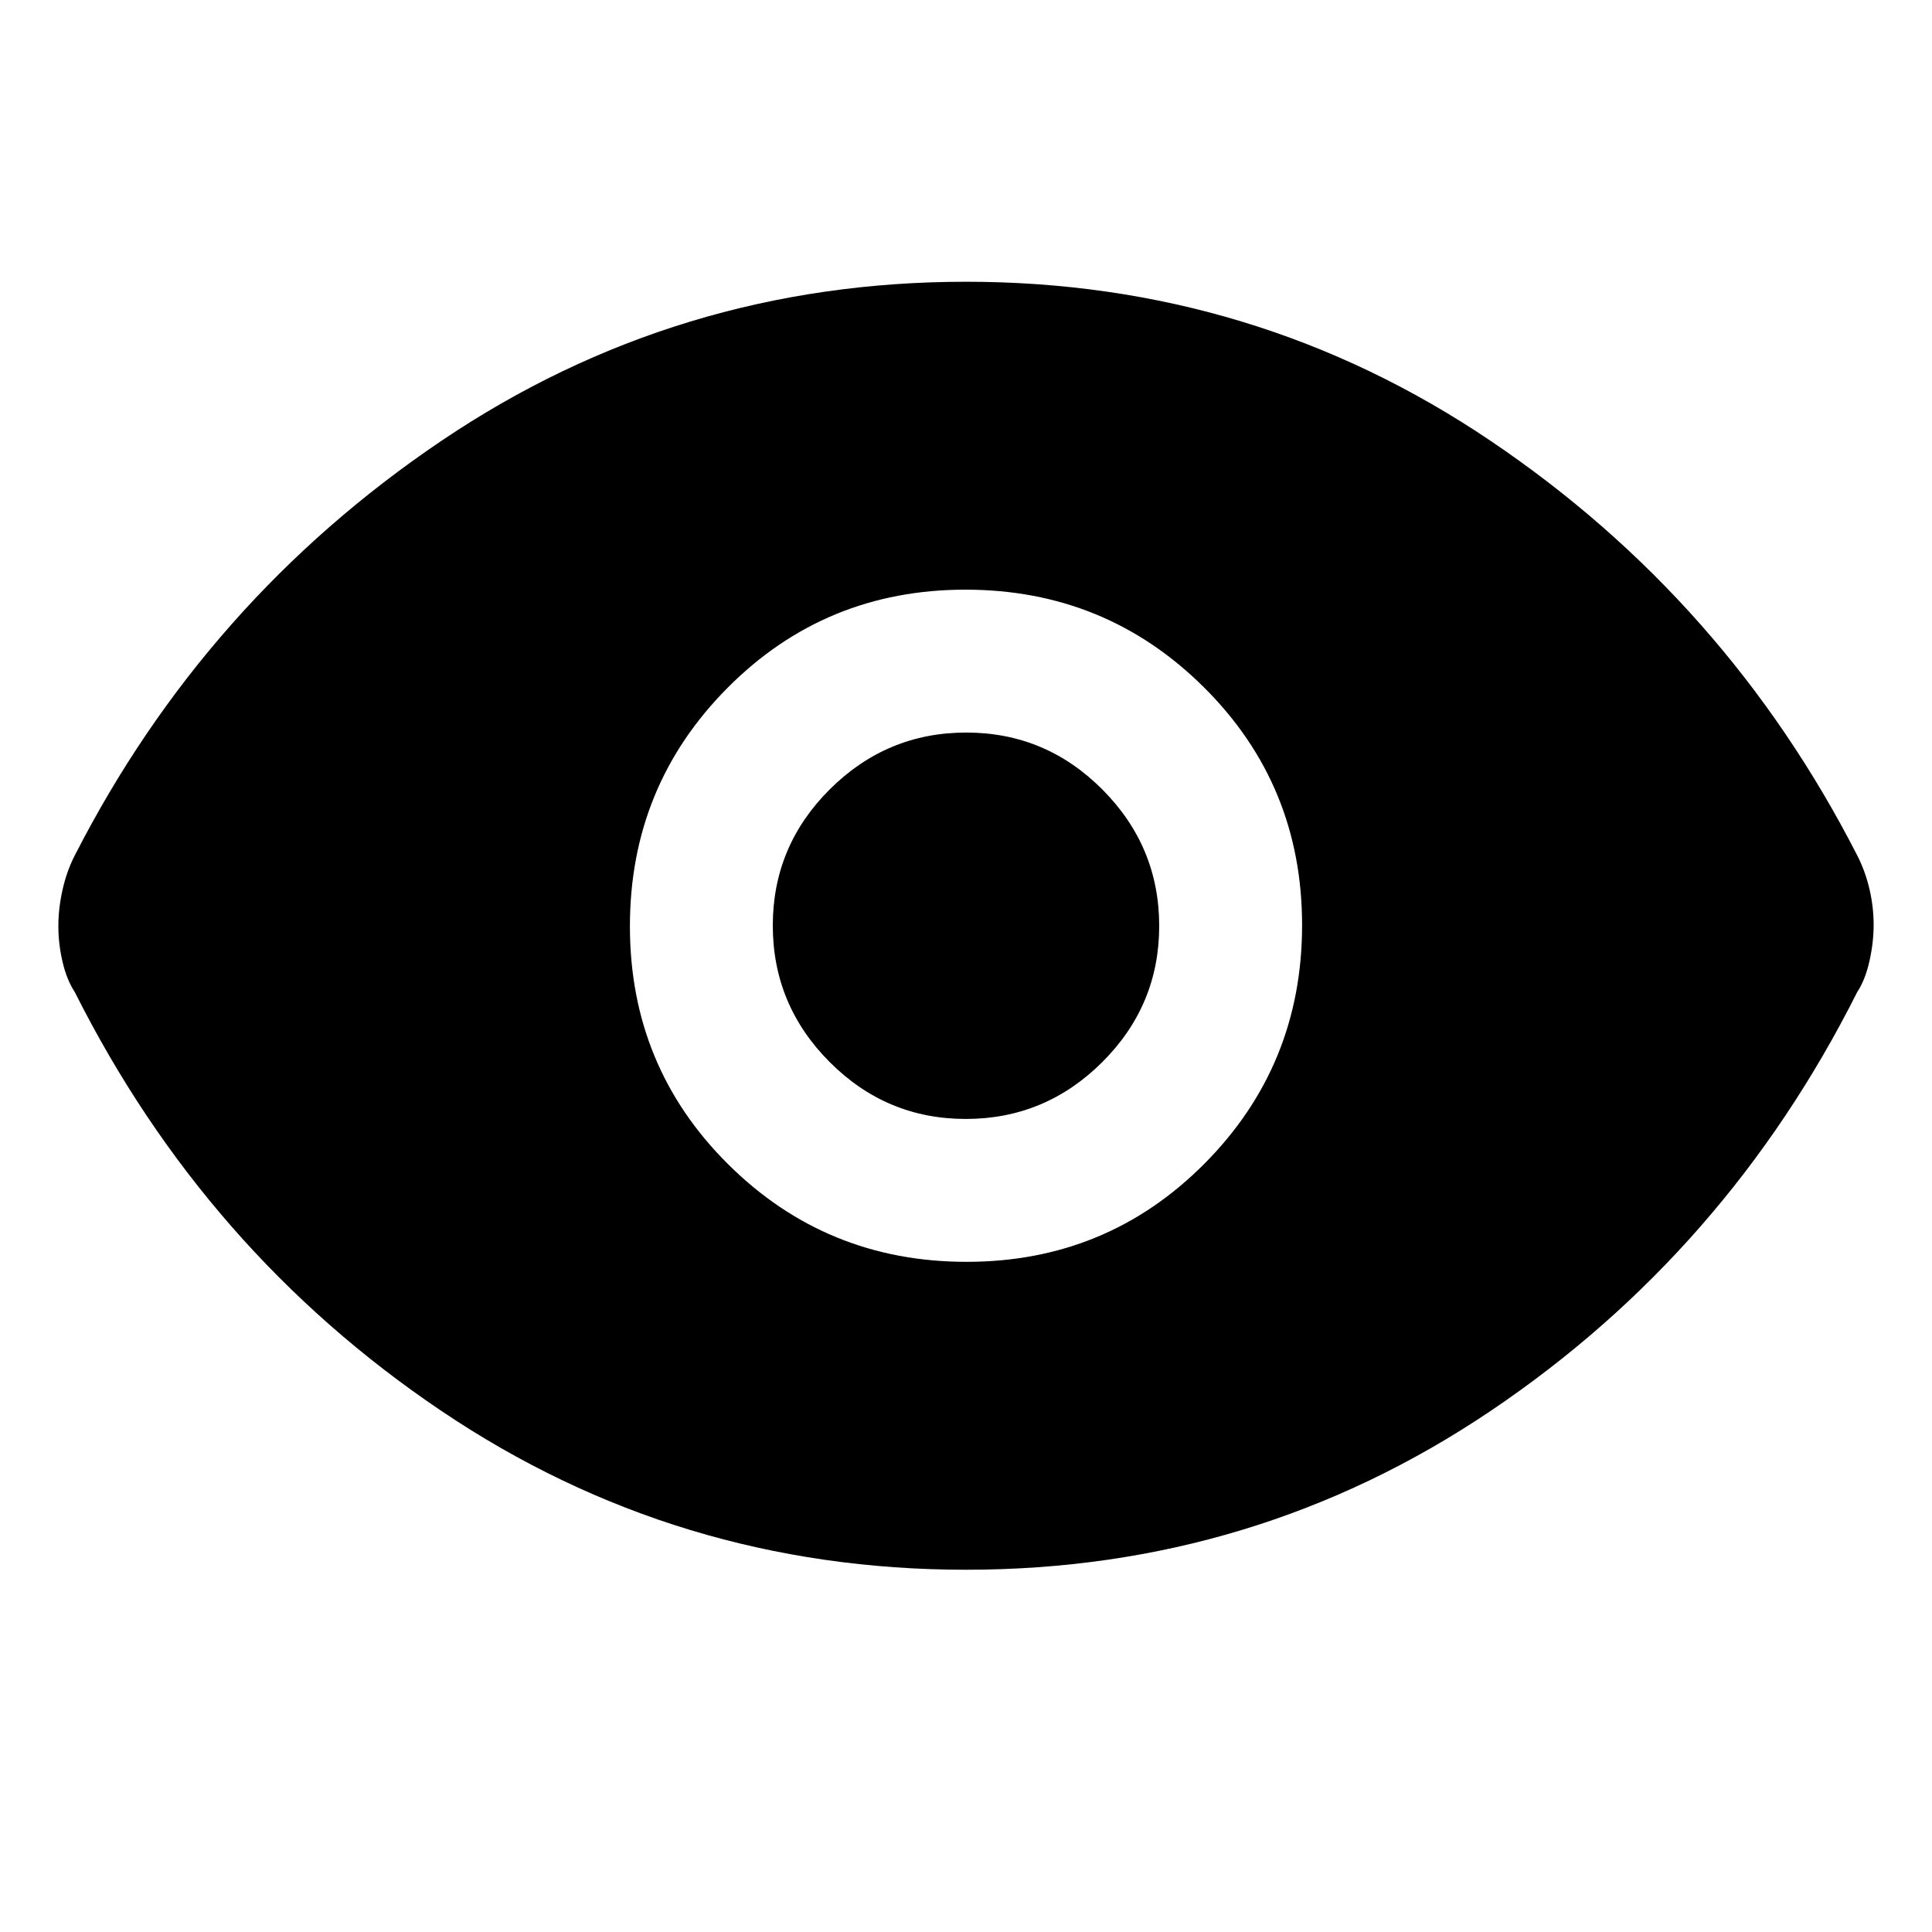 <svg xmlns="http://www.w3.org/2000/svg" height="48" viewBox="0 -960 960 960" width="48"><path d="M480.294-333Q550-333 598.5-381.794t48.5-118.5Q647-570 598.206-618.5t-118.5-48.5Q410-667 361.5-618.206t-48.5 118.5Q313-430 361.794-381.5t118.5 48.5Zm-.412-71q-39.465 0-67.674-28.326Q384-460.652 384-500.118q0-39.465 28.326-67.674Q440.652-596 480.118-596q39.465 0 67.674 28.326Q576-539.348 576-499.882q0 39.465-28.326 67.674Q519.348-404 479.882-404ZM480-180q-143.61 0-260.805-79T37.145-467.077q-3.945-5.987-6.045-14.901-2.1-8.915-2.1-17.824 0-8.909 2.1-18.178 2.1-9.27 6.045-16.943 64.834-126.779 182.04-205.928Q336.39-820 480-820t260.815 79.149q117.206 79.149 182.04 205.928 3.945 7.673 6.045 16.588 2.1 8.914 2.1 17.823t-2.1 18.179q-2.1 9.269-6.045 15.256Q858-338 740.805-259 623.61-180 480-180Z"/></svg>